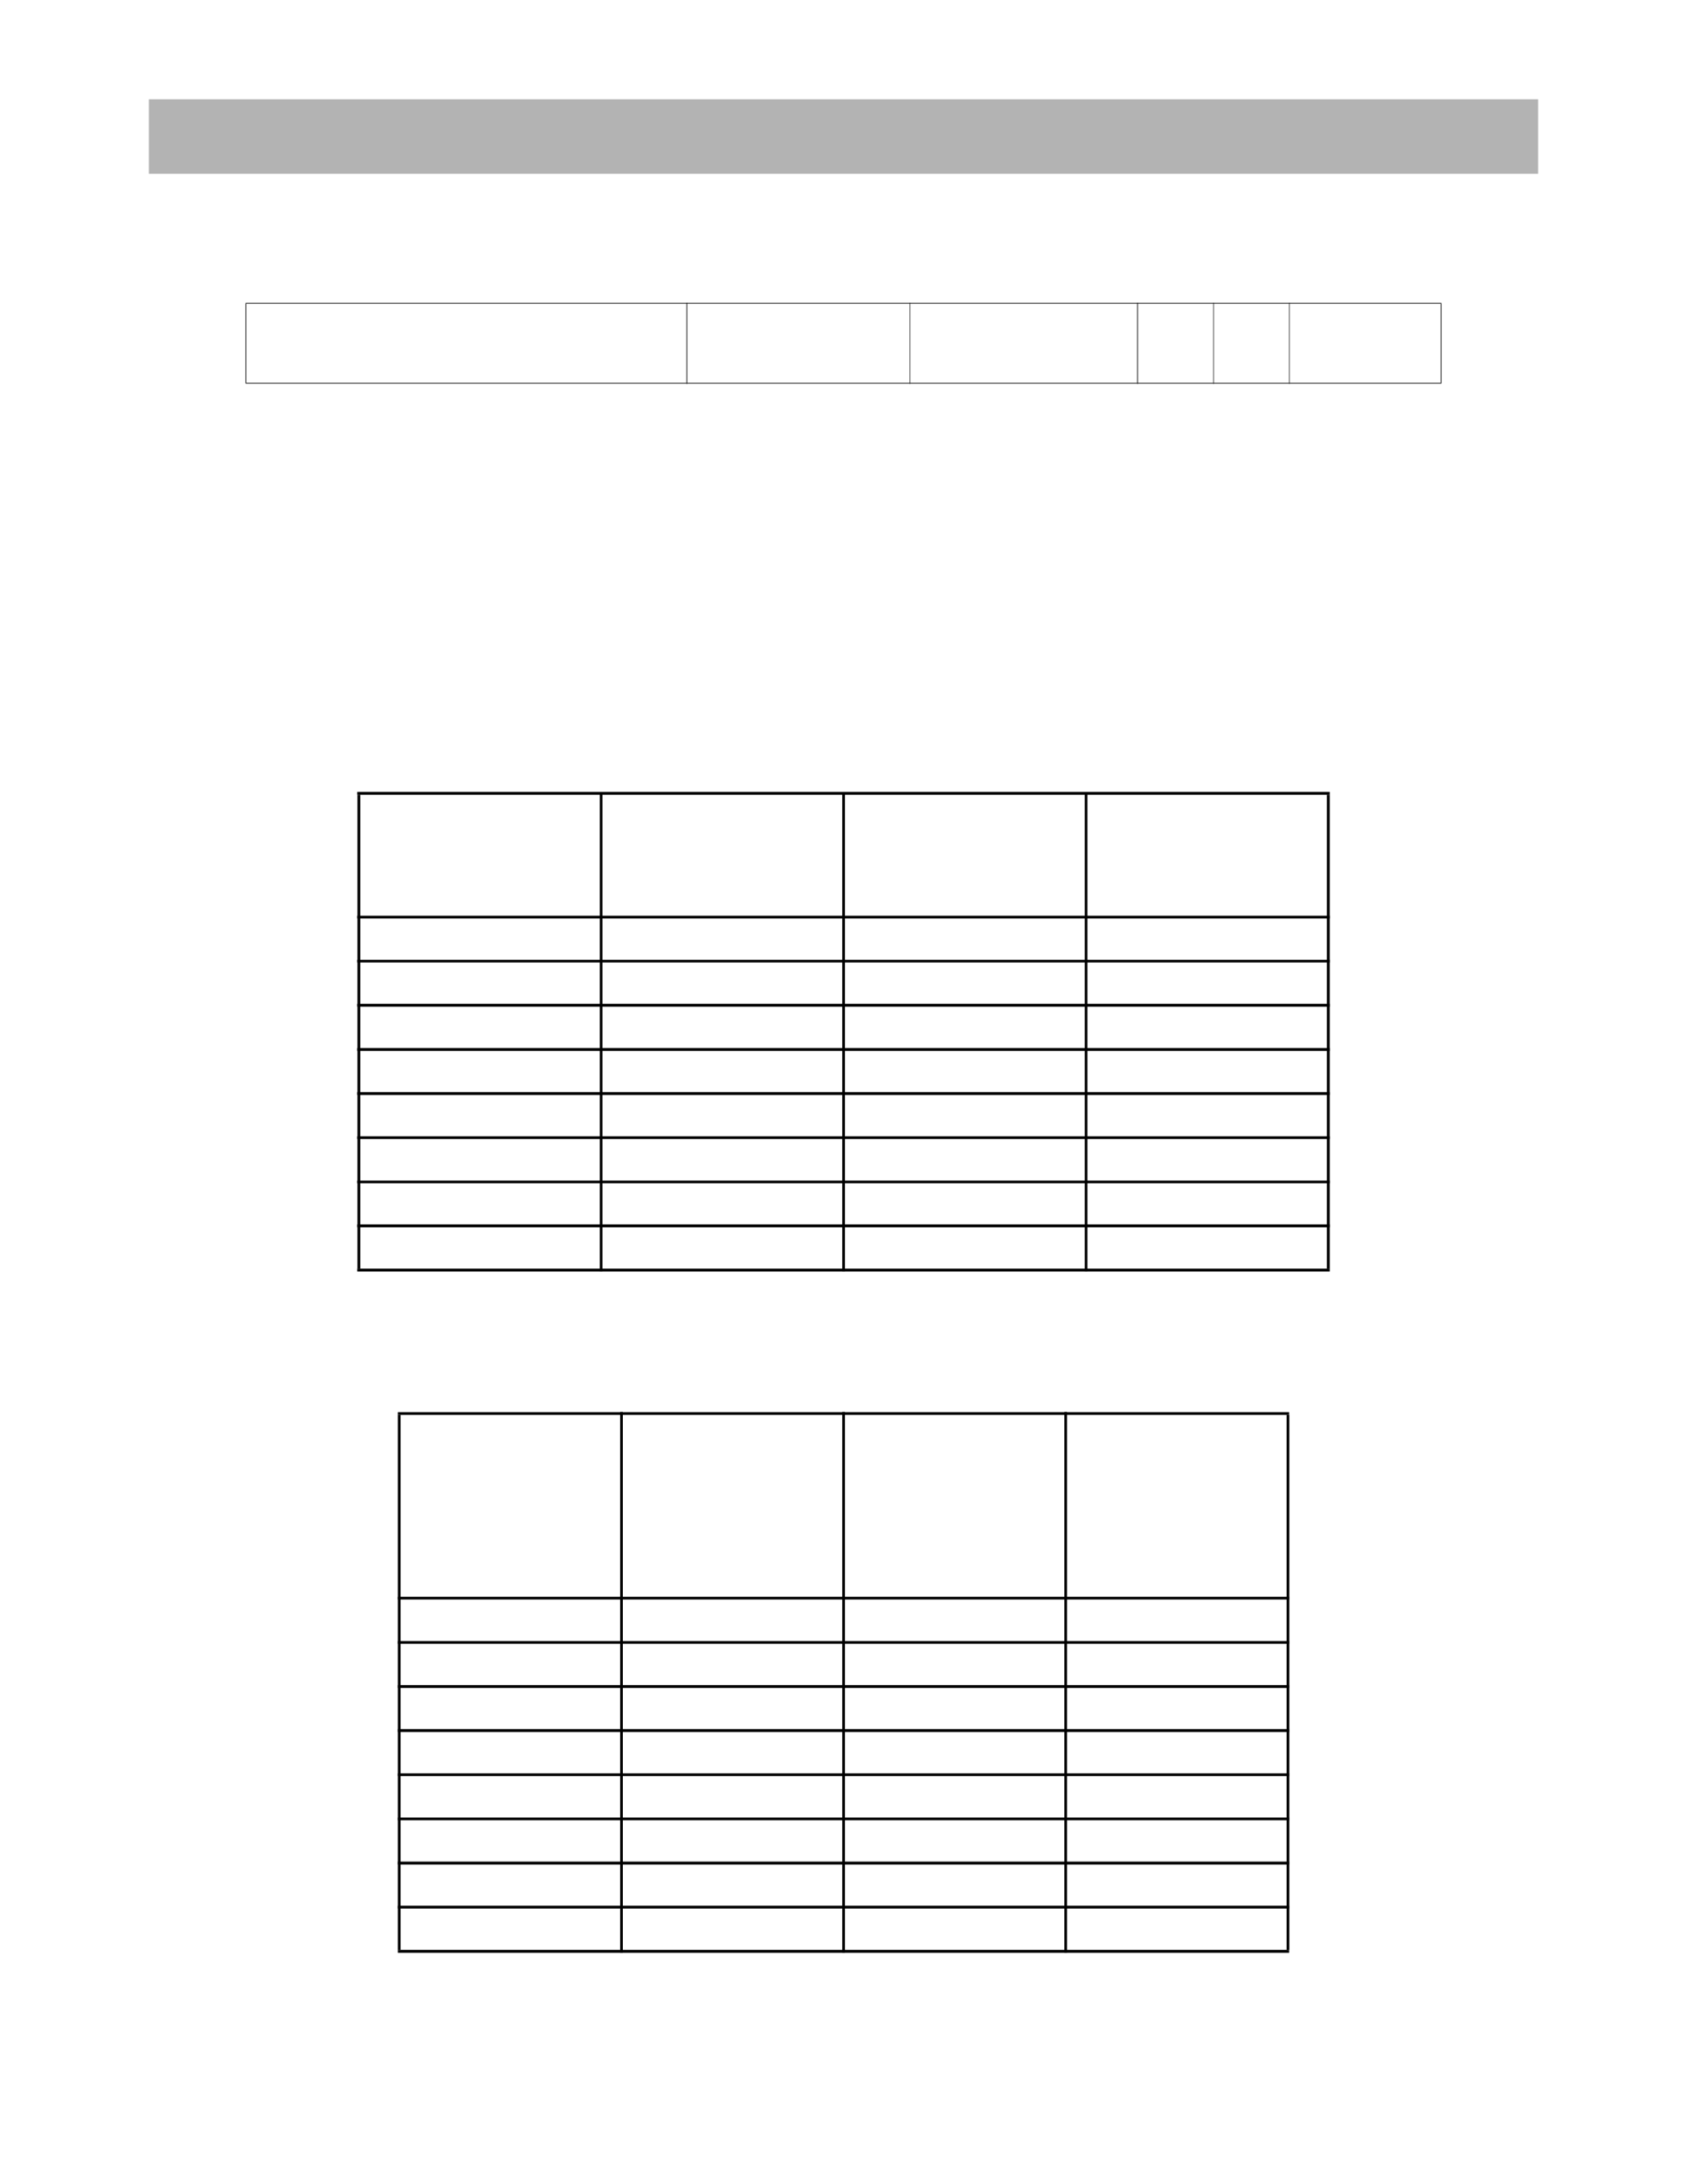 <?xml version="1.0" encoding="UTF-8" standalone="no"?>
<!DOCTYPE svg PUBLIC "-//W3C//DTD SVG 1.1//EN"
"http://www.w3.org/Graphics/SVG/1.1/DTD/svg11.dtd">
<svg viewBox="0 0 935 1210" version="1.1" xmlns="http://www.w3.org/2000/svg" xmlns:xlink="http://www.w3.org/1999/xlink">
<defs>
<style type="text/css"><![CDATA[
.g0_105{
fill: #B3B3B3;
}
.g1_105{
fill: #000;
}
]]></style>
</defs>
<path d="M82.5,96.3h770V55H82.5V96.3Z" class="g0_105"/>
<path d="M136.1,212.1h.4V168.2h-.4v43.9Z" class="g1_105"/>
<path d="M380.5,212.6h.4V167.8h-.4v44.8Z" class="g1_105"/>
<path d="M504.2,212.6h.3V167.8h-.3v44.8Z" class="g1_105"/>
<path d="M630.3,212.6h.4V167.8h-.4v44.8Z" class="g1_105"/>
<path d="M672.4,212.6h.3V167.8h-.3v44.8Z" class="g1_105"/>
<path d="M714.5,212.6h.3V167.8h-.3v44.8Z" class="g1_105"/>
<path d="M798.5,212.1h.4V168.2h-.4v43.9Z" class="g1_105"/>
<path d="M136.1,168.2H798.9v-.4H136.1v.4Z" class="g1_105"/>
<path d="M136.1,212.5H798.9v-.4H136.1v.4Z" class="g1_105"/>
<path d="M198.1,702.8h1.6V440.3h-1.6V702.8Z" class="g1_105"/>
<path d="M332.4,704.3h1.5V438.7h-1.5V704.3Z" class="g1_105"/>
<path d="M466.8,704.3h1.5V438.7h-1.5V704.3Z" class="g1_105"/>
<path d="M601.2,704.3h1.5V438.7h-1.5V704.3Z" class="g1_105"/>
<path d="M735.4,702.8H737V440.3h-1.6V702.8Z" class="g1_105"/>
<path d="M198,440.3H737v-1.6H198v1.6Z" class="g1_105"/>
<path d="M198,508.8H737v-1.5H198v1.5Z" class="g1_105"/>
<path d="M198,533.2H737v-1.5H198v1.5Z" class="g1_105"/>
<path d="M198,557.7H737v-1.6H198v1.6Z" class="g1_105"/>
<path d="M198,582.2H737v-1.6H198v1.6Z" class="g1_105"/>
<path d="M198,606.6H737V605H198v1.6Z" class="g1_105"/>
<path d="M198,631H737v-1.5H198V631Z" class="g1_105"/>
<path d="M198,655.5H737V654H198v1.5Z" class="g1_105"/>
<path d="M198,679.9H737v-1.6H198v1.6Z" class="g1_105"/>
<path d="M198,704.4H737v-1.6H198v1.6Z" class="g1_105"/>
<path d="M220.5,1080.2H222V783.8h-1.5v296.4Z" class="g1_105"/>
<path d="M343.7,1081.7h1.5V782.2h-1.5v299.5Z" class="g1_105"/>
<path d="M466.8,1081.7h1.5V782.2h-1.5v299.5Z" class="g1_105"/>
<path d="M589.9,1081.7h1.5V782.2h-1.5v299.5Z" class="g1_105"/>
<path d="M713.1,1080.2h1.5V783.8h-1.5v296.4Z" class="g1_105"/>
<path d="M220.5,783.8h494v-1.5h-494v1.5Z" class="g1_105"/>
<path d="M220.5,886.1h494v-1.5h-494v1.5Z" class="g1_105"/>
<path d="M220.5,910.6h494v-1.5h-494v1.5Z" class="g1_105"/>
<path d="M220.5,935.1h494v-1.6h-494v1.6Z" class="g1_105"/>
<path d="M220.5,959.5h494v-1.6h-494v1.6Z" class="g1_105"/>
<path d="M220.5,983.9h494v-1.5h-494v1.5Z" class="g1_105"/>
<path d="M220.5,1008.4h494v-1.5h-494v1.5Z" class="g1_105"/>
<path d="M220.5,1032.9h494v-1.6h-494v1.6Z" class="g1_105"/>
<path d="M220.5,1057.3h494v-1.6h-494v1.6Z" class="g1_105"/>
<path d="M220.5,1081.8h494v-1.6h-494v1.6Z" class="g1_105"/>
</svg>